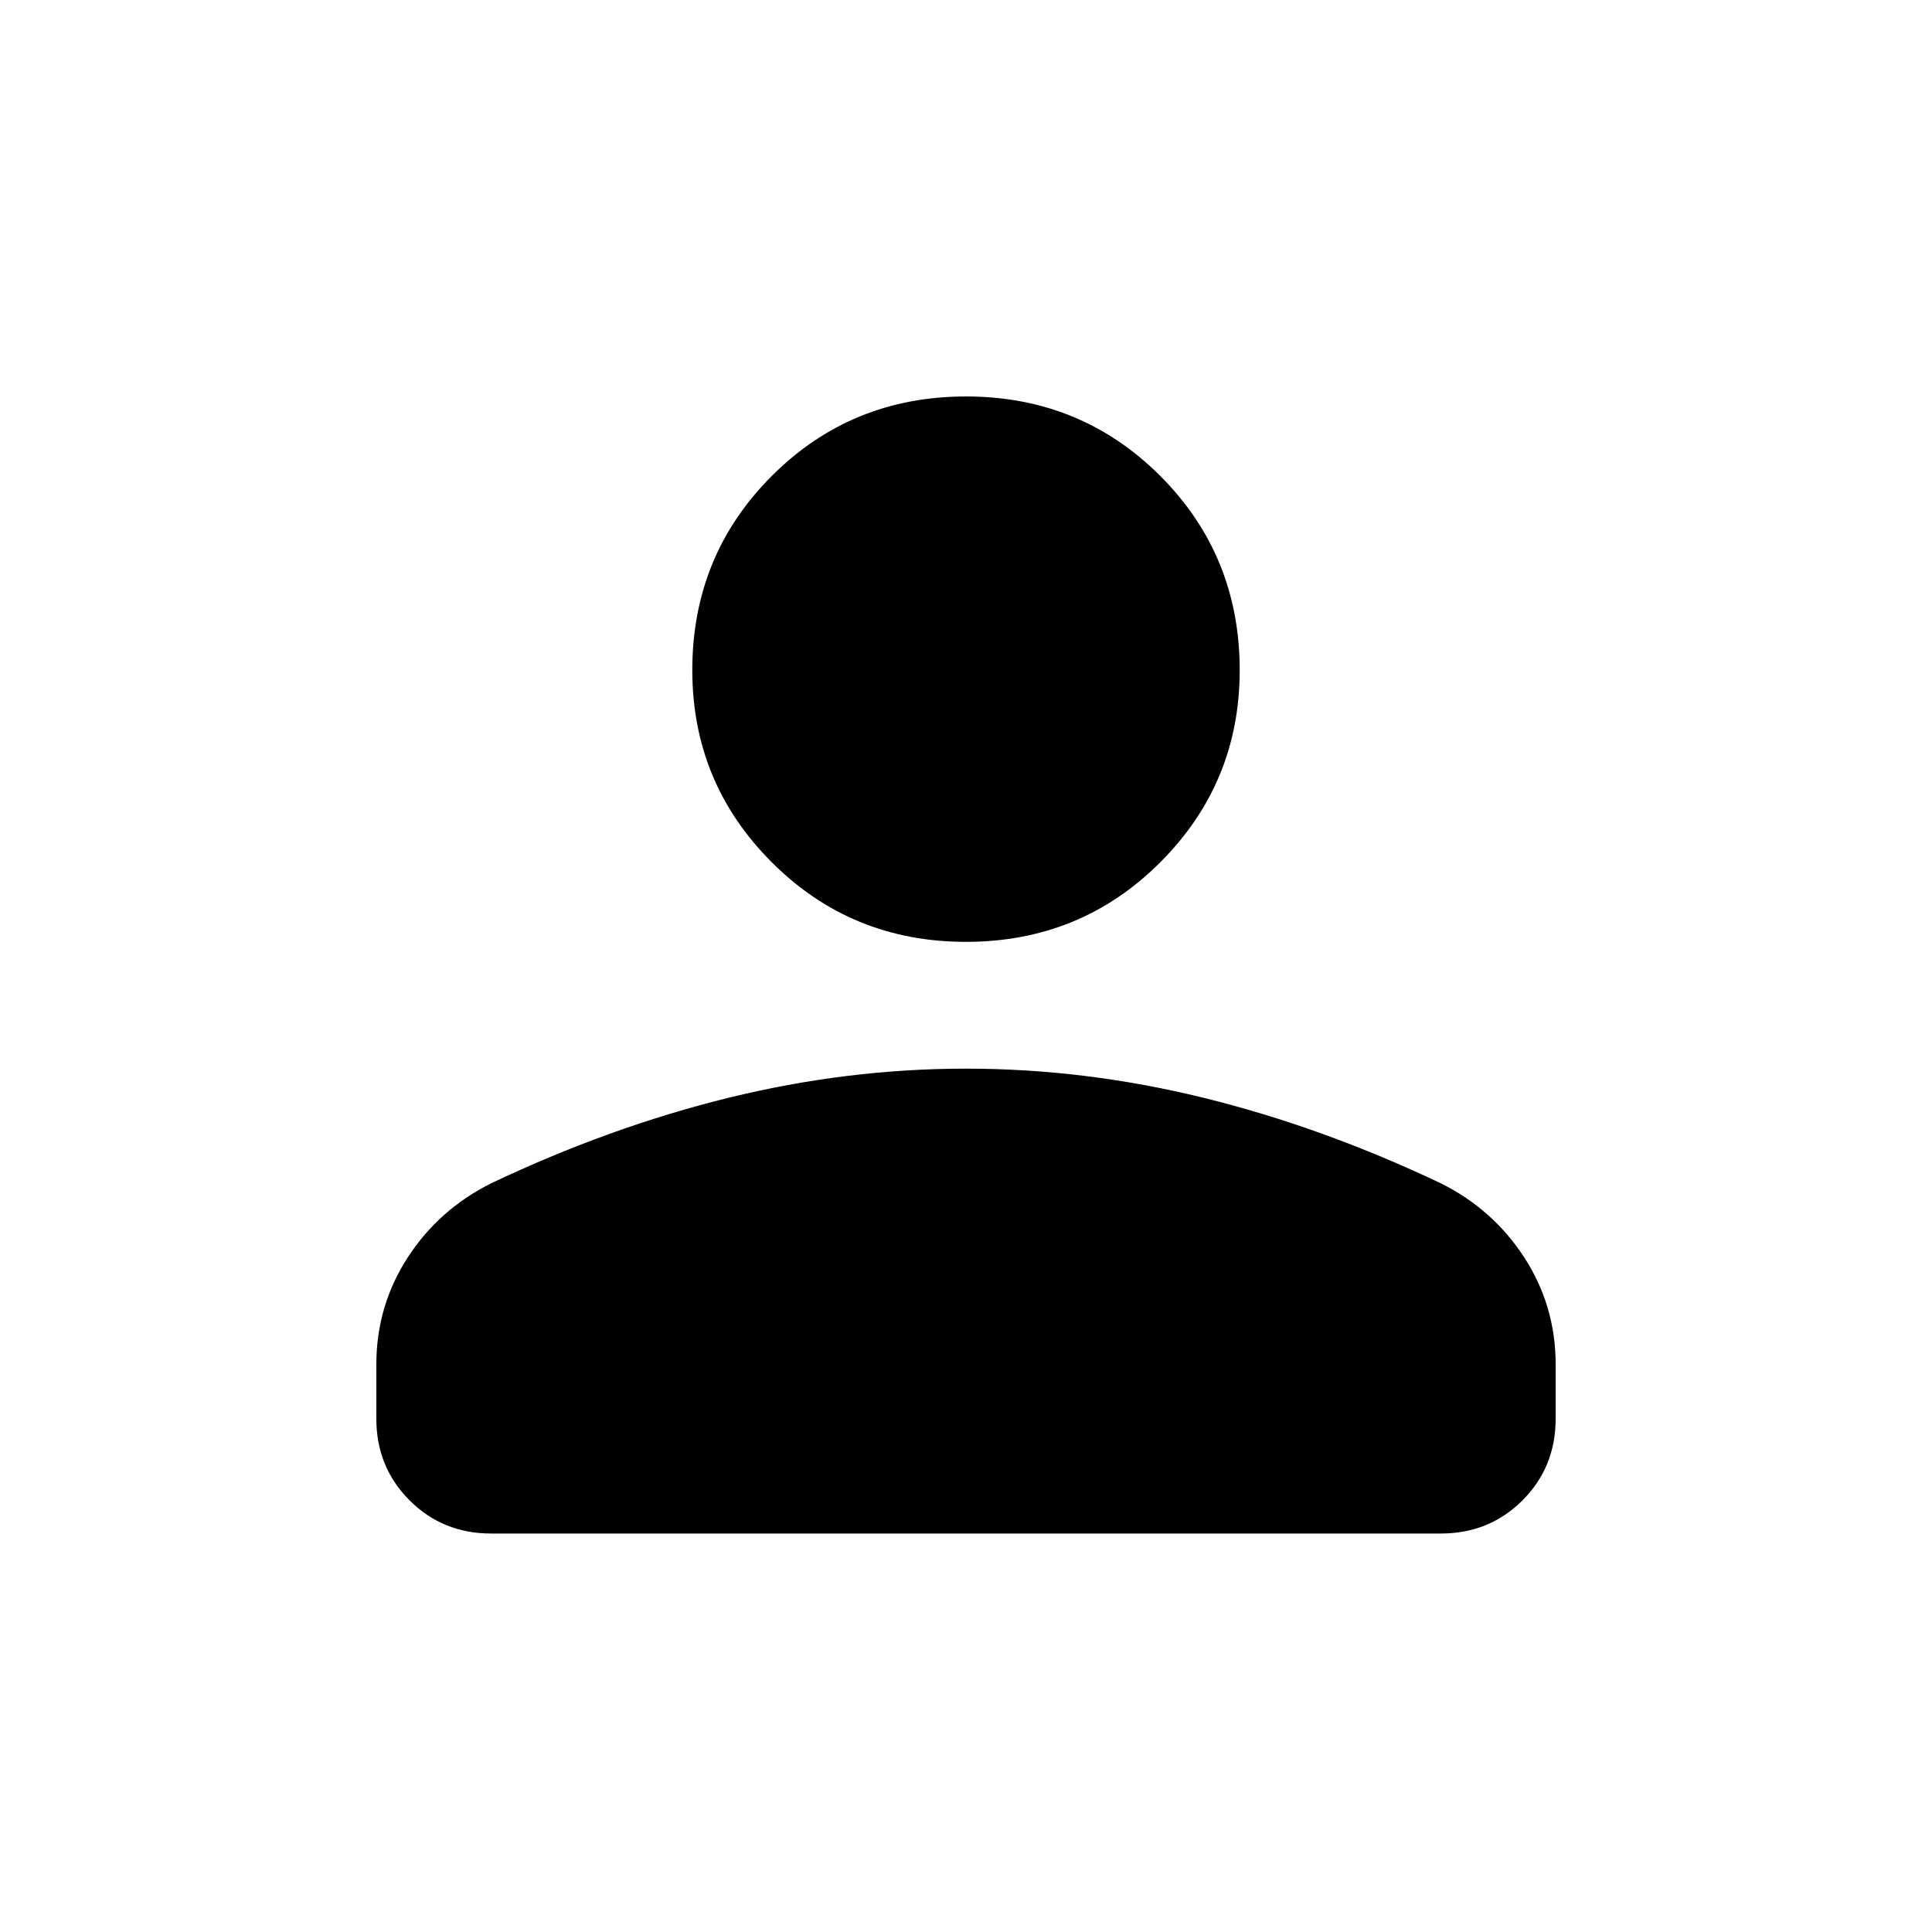 <svg xmlns="http://www.w3.org/2000/svg" height="24" width="24"><path d="M12 11.7q-1.425 0-2.412-.988Q8.6 9.725 8.6 8.325q0-1.425.988-2.413.987-.987 2.412-.987 1.425 0 2.413.987.987.988.987 2.413 0 1.4-.987 2.387-.988.988-2.413.988Zm-5.9 7.35q-.6 0-1.012-.412-.413-.413-.413-1.013v-.675q0-.725.387-1.325.388-.6 1.038-.925 1.475-.7 2.95-1.063 1.475-.362 2.95-.362t2.95.362Q16.425 14 17.9 14.7q.65.325 1.038.925.387.6.387 1.325v.675q0 .6-.412 1.013-.413.412-1.013.412Z"/></svg>